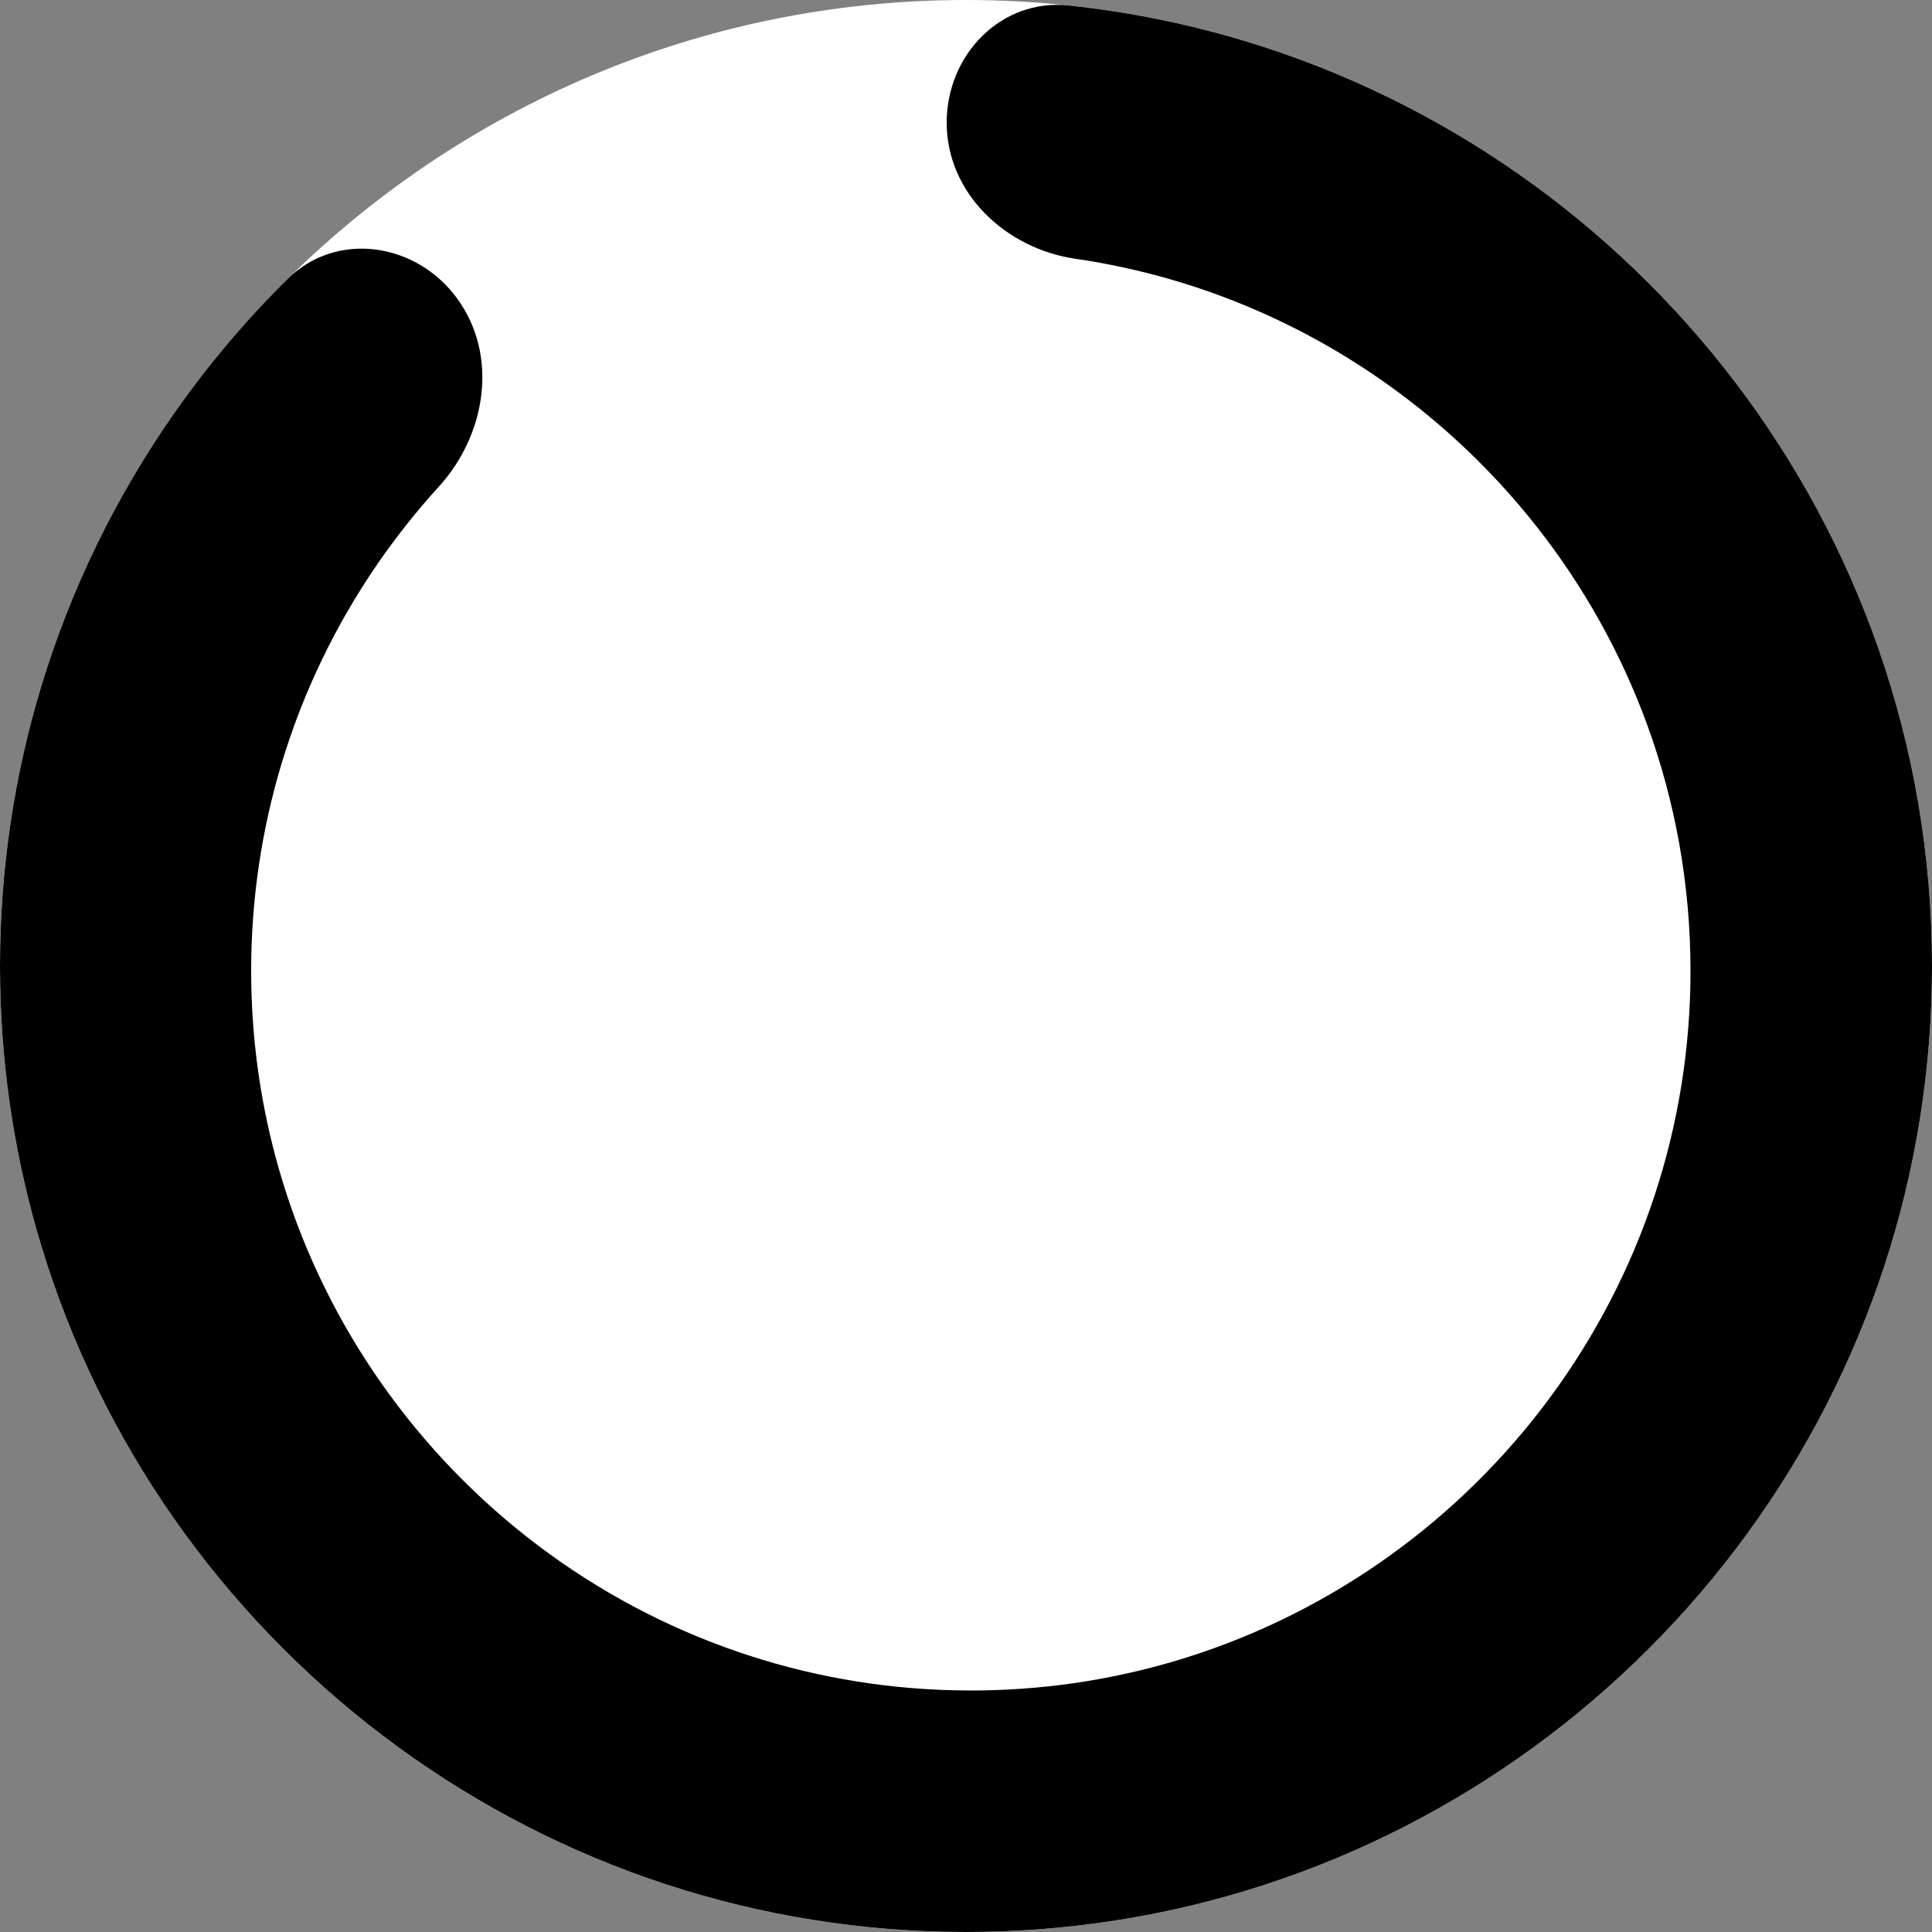 <!--
  - Copyright (c) TIKI Inc.
  - MIT license. See LICENSE file in root directory.
  -->

<svg viewBox="0 0 100 100" xmlns="http://www.w3.org/2000/svg">
    <rect x="0" y="0" width="100" height="100" fill="#808080" stroke="none"/>
    <path d="M0 50C0 77.57 22.43 100 50 100C77.57 100 100 77.57 100 50C100 22.43 77.57 0 50 0C22.43 0 0 22.43 0 50Z"
          fill="white" class="background"/>
    <path d="M55.658 13.393C52.045 12.865 49 9.995 49 6.344V6.344C49 2.826 51.825 -0.089 55.324 0.283C58.431 0.614 61.506 1.235 64.498 2.143C69.573 3.683 74.31 6.011 78.565 8.983C82.864 11.986 86.672 15.647 89.84 19.819C92.983 23.958 95.497 28.6 97.238 33.6C99.027 38.739 100 44.259 100 50C100 50.334 99.997 50.667 99.99 50.999C99.884 56.381 98.923 61.559 97.238 66.399C95.497 71.399 92.983 76.043 89.84 80.181C86.671 84.353 82.864 88.014 78.565 91.017C74.311 93.988 69.574 96.317 64.499 97.857C59.909 99.25 55.04 100 50 100C49.666 100 49.333 99.997 49.001 99.99C43.619 99.884 38.441 98.923 33.601 97.238C28.601 95.497 23.958 92.983 19.82 89.84C15.648 86.672 11.986 82.865 8.983 78.566C6.012 74.311 3.684 69.574 2.143 64.499C0.842 60.213 0.102 55.684 0.01 51C0.003 50.668 0 50.334 0 50C0 44.96 0.749 40.092 2.143 35.502C3.683 30.427 6.011 25.69 8.983 21.435C10.733 18.93 12.706 16.591 14.874 14.449C17.431 11.922 21.556 12.551 23.669 15.459V15.459V15.459C25.813 18.411 25.166 22.496 22.71 25.193C21.581 26.433 20.534 27.75 19.578 29.133C17.401 32.286 15.697 35.789 14.569 39.539C13.549 42.933 13 46.529 13 50.25C13 50.5 13.002 50.751 13.007 51C13.073 54.289 13.567 57.476 14.435 60.505C15.522 64.295 17.196 67.84 19.351 71.033C21.537 74.273 24.22 77.153 27.287 79.562C30.343 81.961 33.783 83.894 37.496 85.251C40.981 86.525 44.708 87.292 48.587 87.463C48.863 87.475 49.139 87.483 49.415 87.489C49.684 87.494 50.026 87.5 50.25 87.5C53.859 87.5 57.351 86.984 60.654 86.022C64.484 84.906 68.061 83.19 71.276 80.984C74.529 78.752 77.41 76.018 79.809 72.894C82.188 69.795 84.093 66.311 85.411 62.556C86.685 58.926 87.412 55.04 87.493 50.999C87.498 50.75 87.5 50.5 87.5 50.25C87.5 45.772 86.706 41.475 85.251 37.495C83.893 33.782 81.96 30.342 79.561 27.287C77.152 24.219 74.272 21.536 71.032 19.35C67.839 17.195 64.294 15.522 60.504 14.435C58.914 13.979 57.294 13.632 55.658 13.393Z"
          fill="currentColor"/>
</svg>
